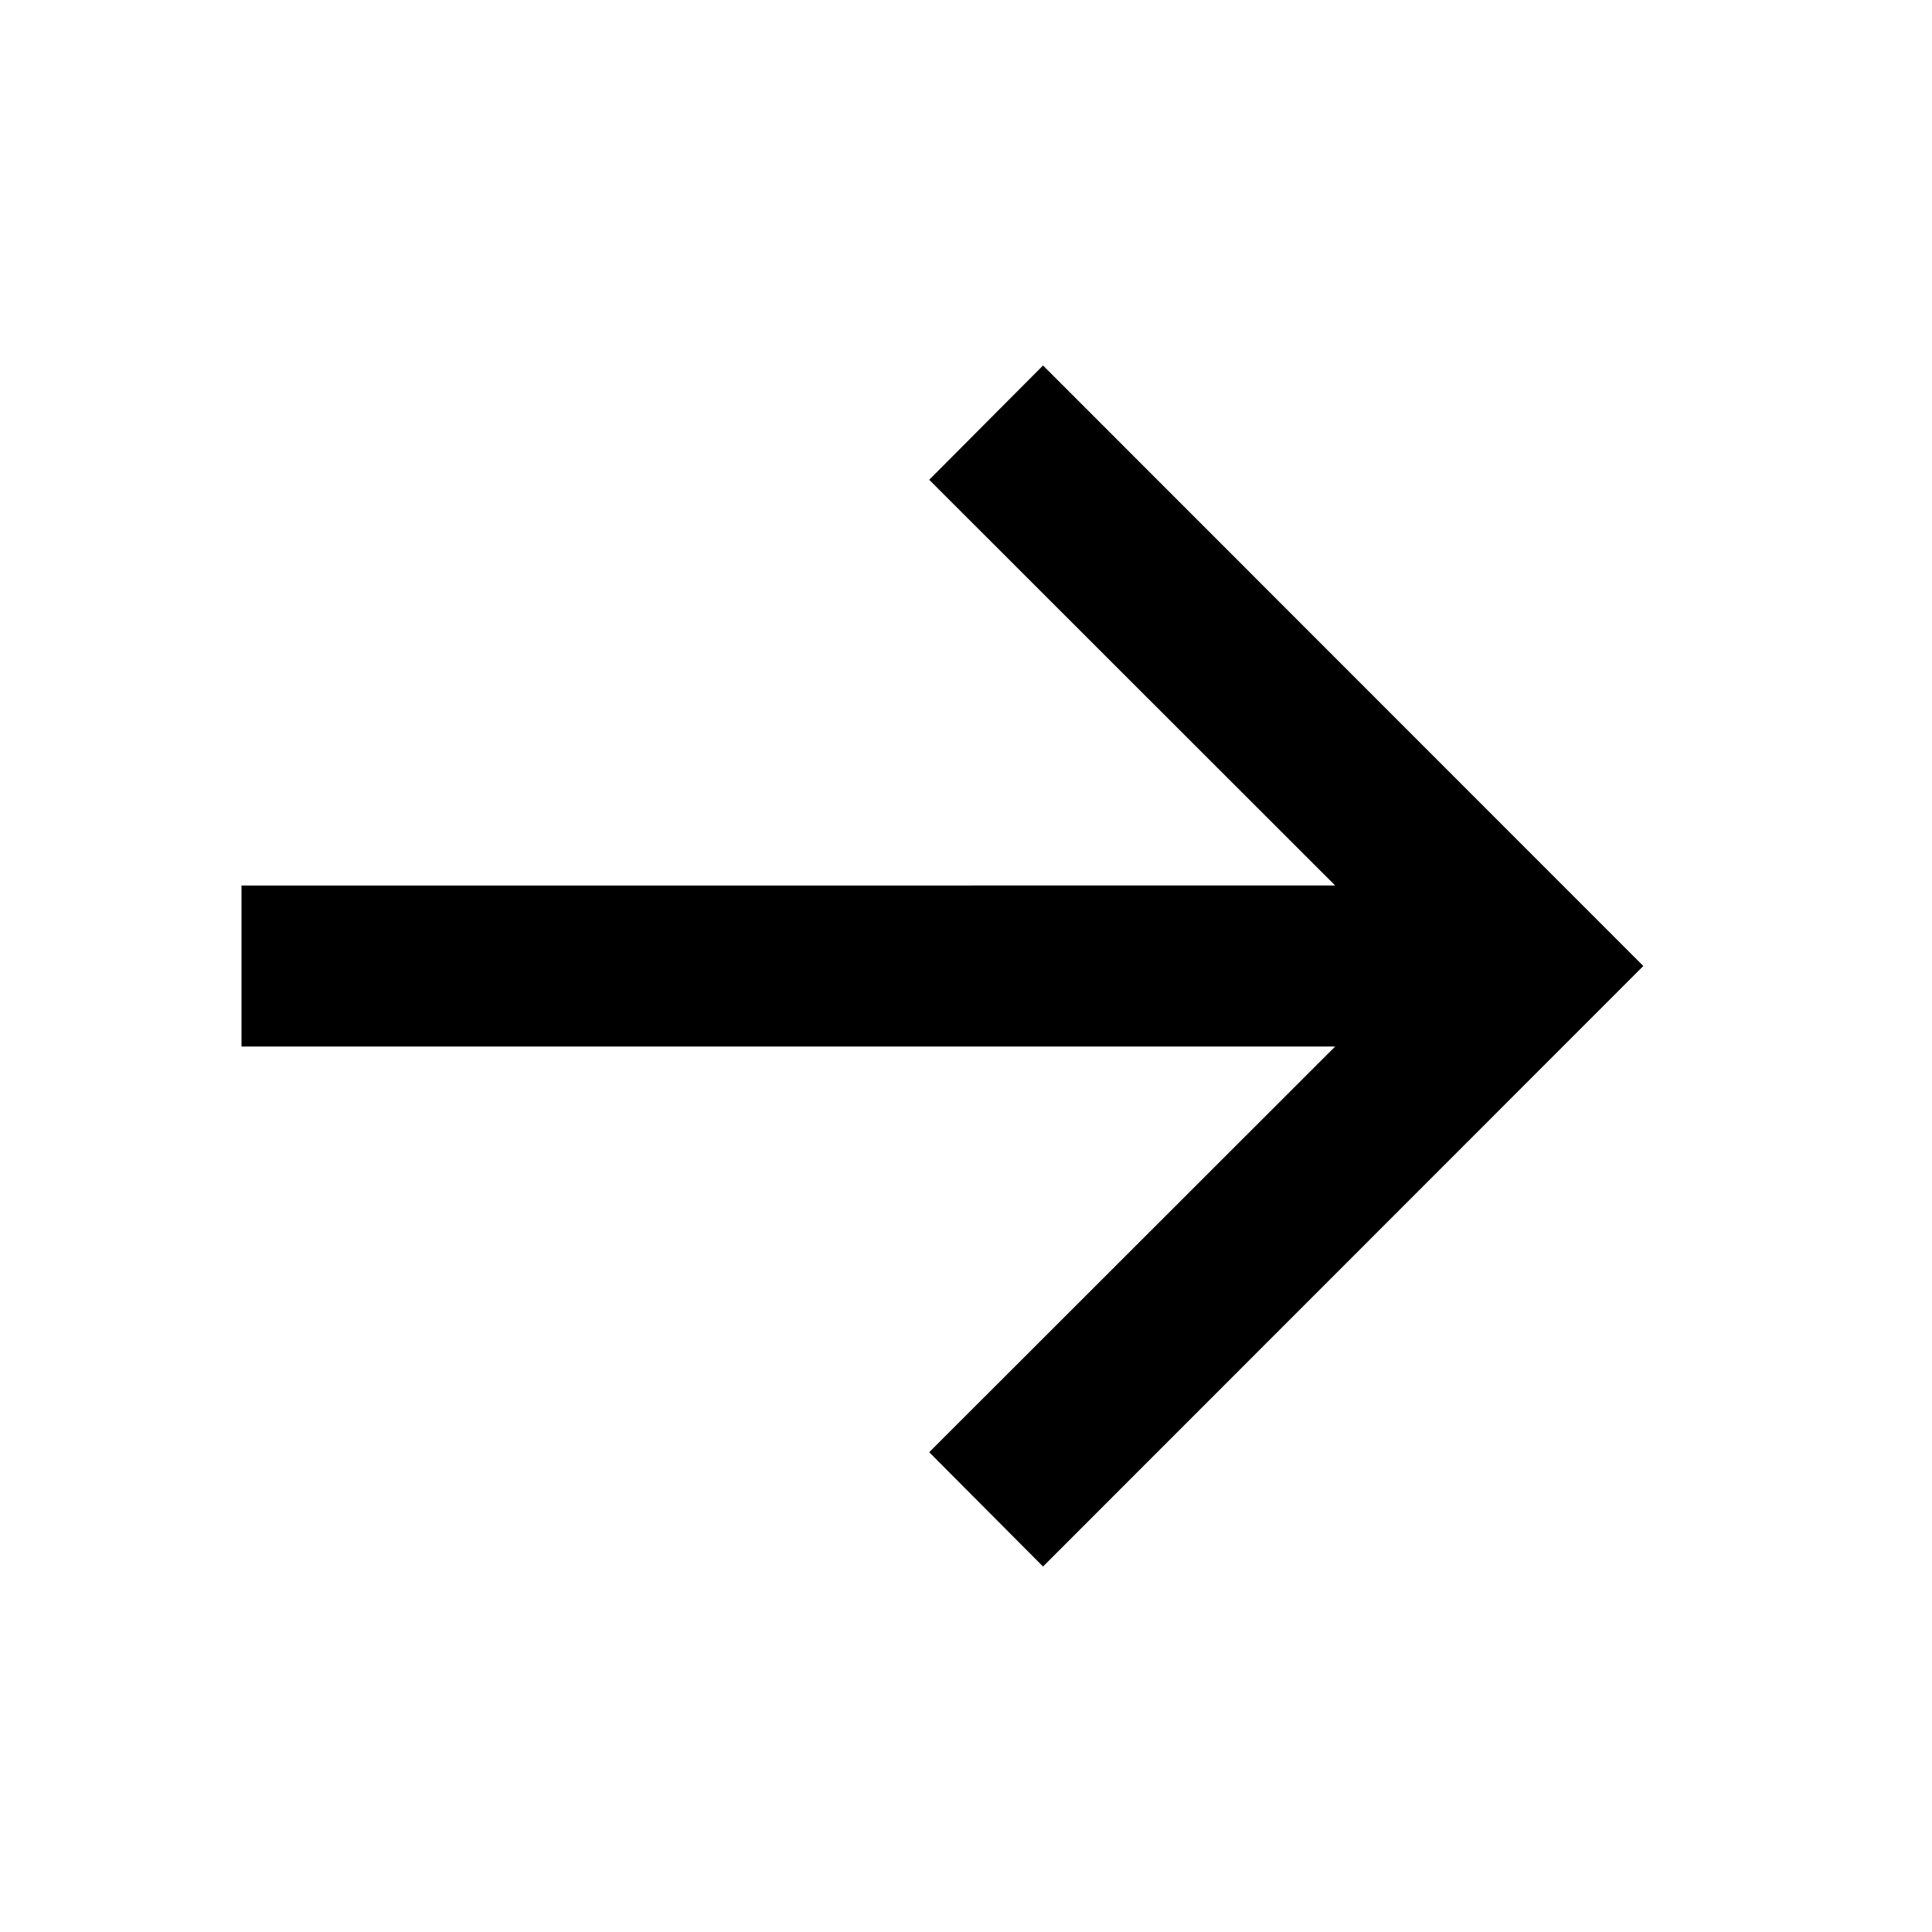 <svg viewBox="0 0 24 24" xmlns="http://www.w3.org/2000/svg"><g><path transform="rotate(180 12 12)" d="M7.414 13l5.043 5.04-1.414 1.42L3.586 12l7.457-7.46 1.414 1.42L7.414 11H21v2H7.414z"></path></g></svg>